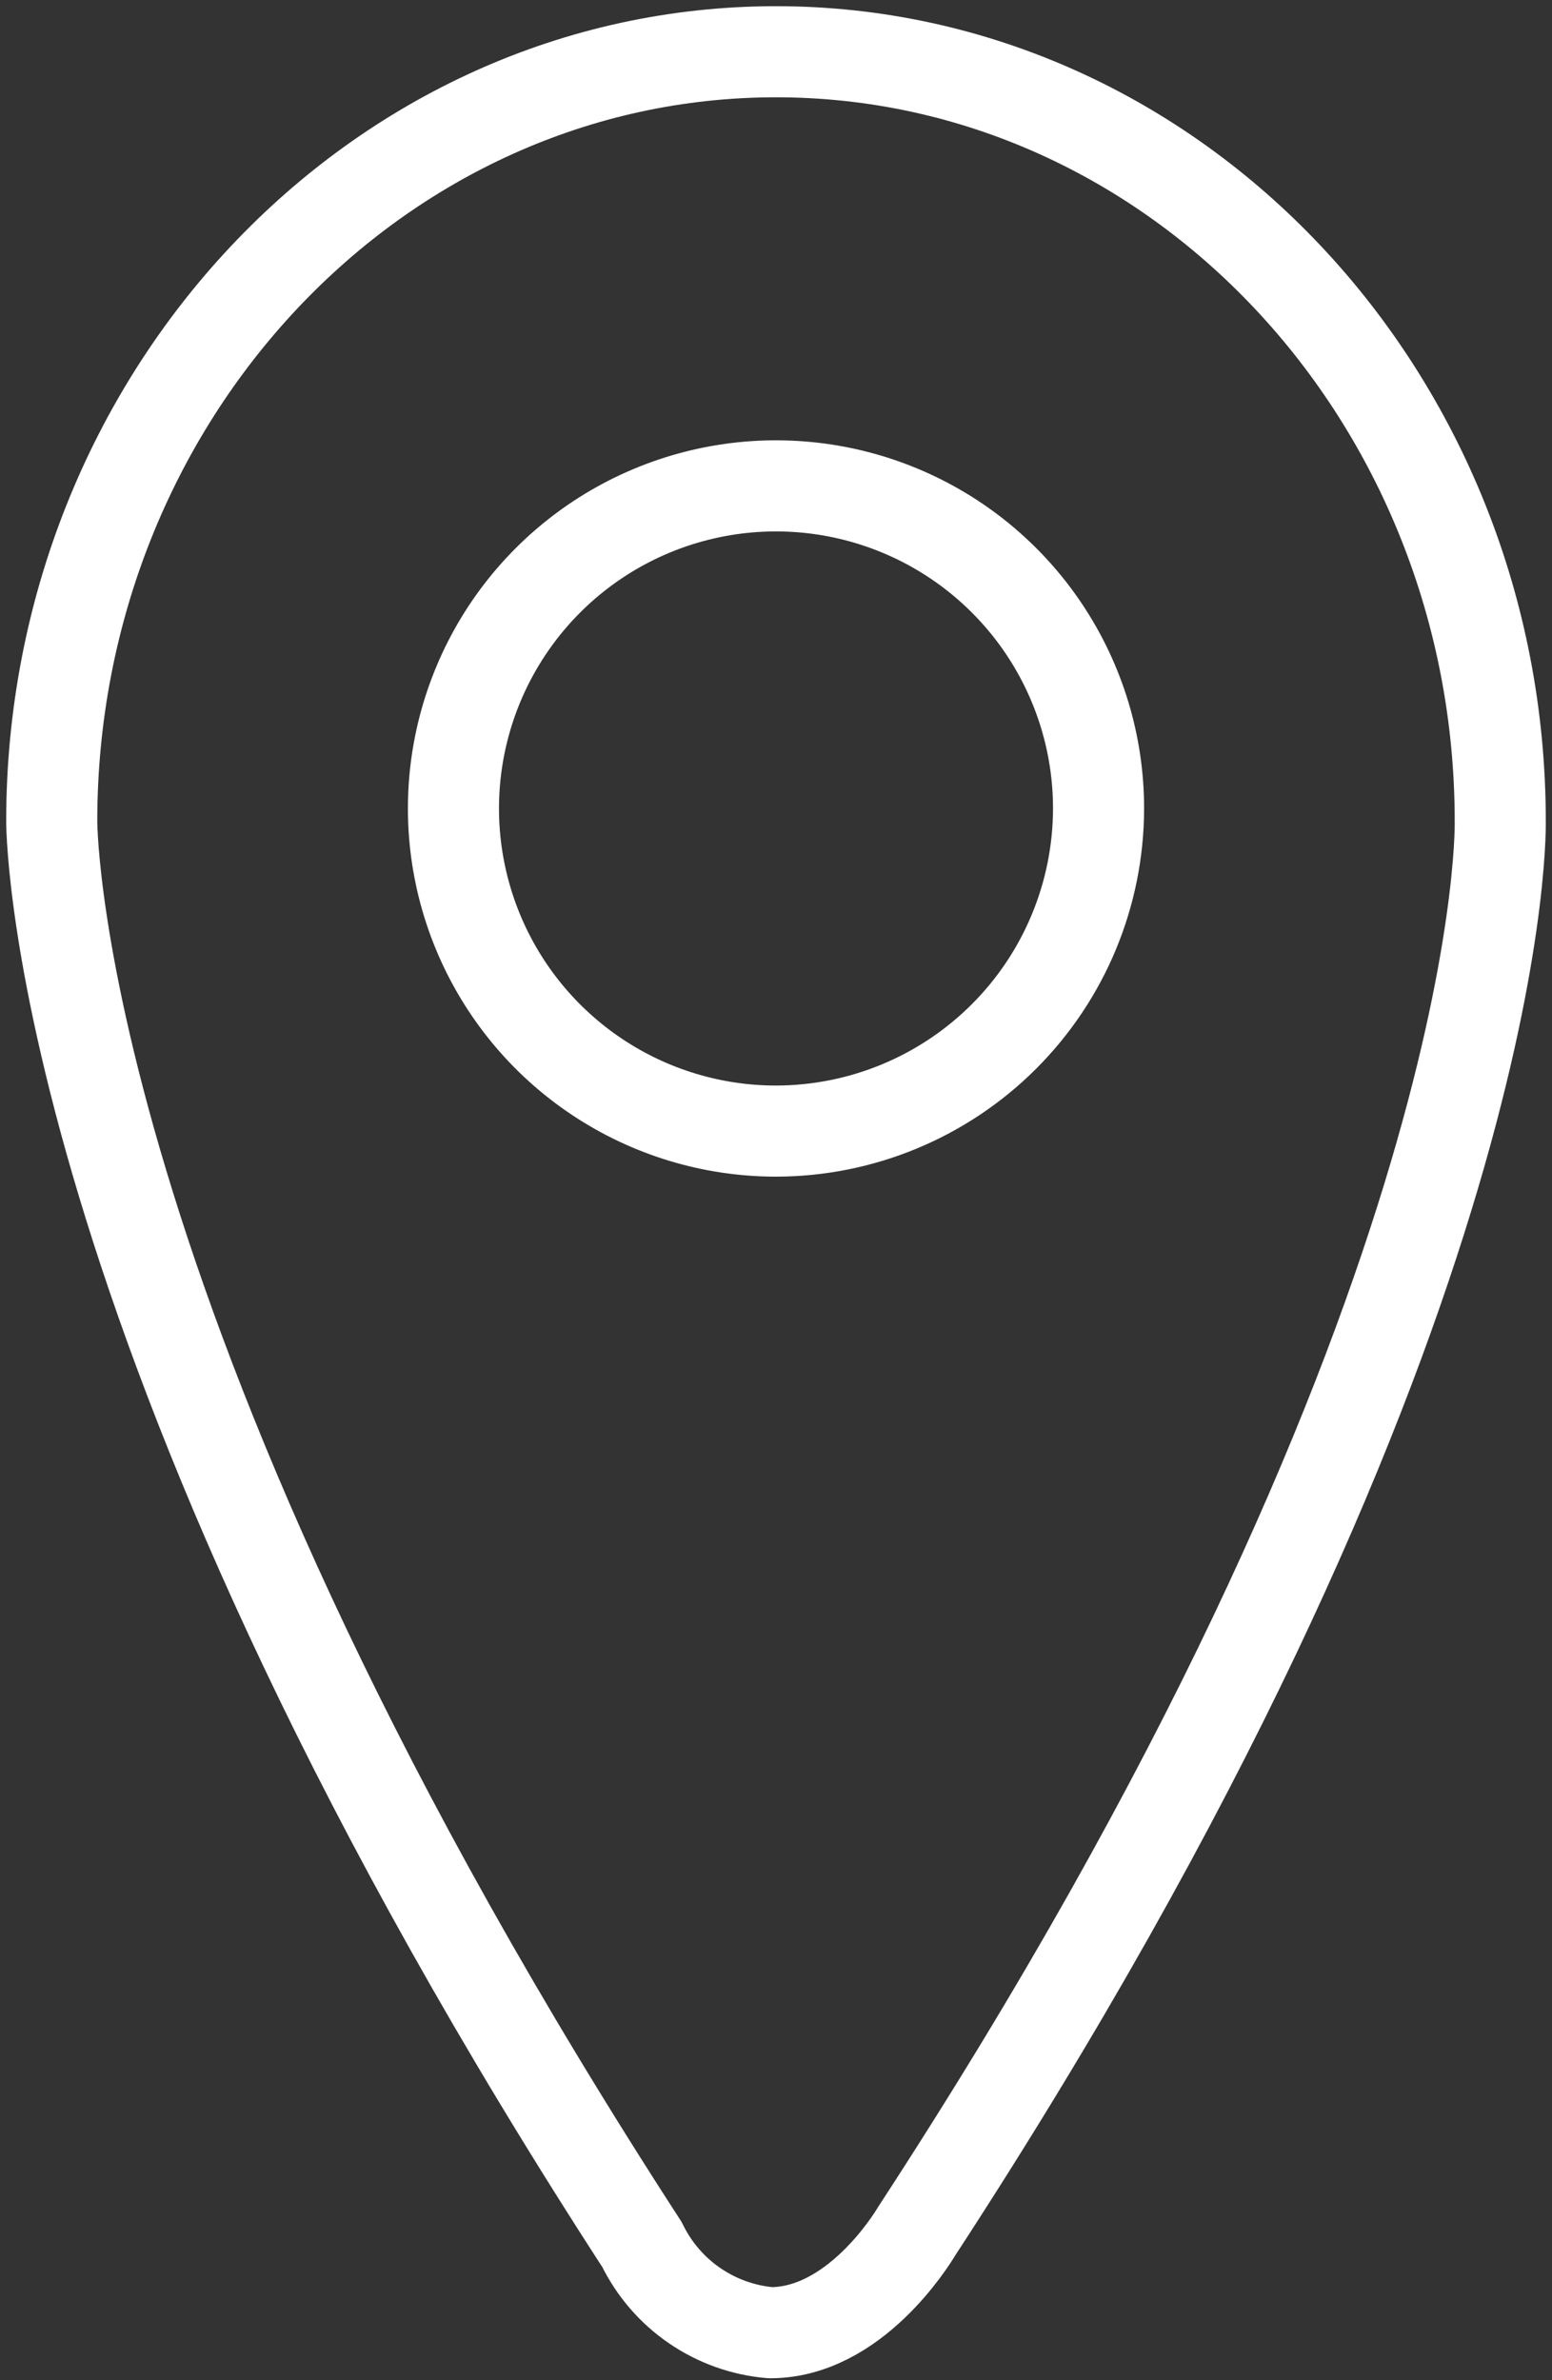 <svg width="90" height="138" viewBox="0 0 90 138" fill="none" xmlns="http://www.w3.org/2000/svg">
<rect x="0" y="0" width="90" height="138" fill="#333333" stroke="none"/>
<path d="M44.67 135.246C43.094 135.111 41.58 134.569 40.276 133.674C38.971 132.779 37.922 131.56 37.23 130.138C3.59 78.28 3.007 48.851 3 47.622C3 23.011 21.84 3 45 3C68.16 3 86.999 23.011 86.999 47.611C87.017 48.783 87.017 77.463 53.164 129.35C52.841 129.894 49.528 135.246 44.67 135.246Z" stroke="white" stroke-width="5.282" stroke-linecap="round" stroke-linejoin="round"/>
<path d="M45 65.579C41.301 65.579 37.684 64.482 34.608 62.426C31.532 60.371 29.135 57.45 27.719 54.032C26.304 50.614 25.933 46.853 26.655 43.225C27.377 39.597 29.158 36.264 31.774 33.648C34.39 31.032 37.723 29.251 41.351 28.529C44.98 27.808 48.74 28.178 52.158 29.594C55.576 31.009 58.497 33.407 60.553 36.483C62.608 39.559 63.705 43.175 63.705 46.874C63.699 51.834 61.727 56.588 58.22 60.094C54.714 63.601 49.959 65.573 45 65.579V65.579Z" stroke="white" stroke-width="5.282" stroke-linecap="round" stroke-linejoin="round"/>
</svg>
